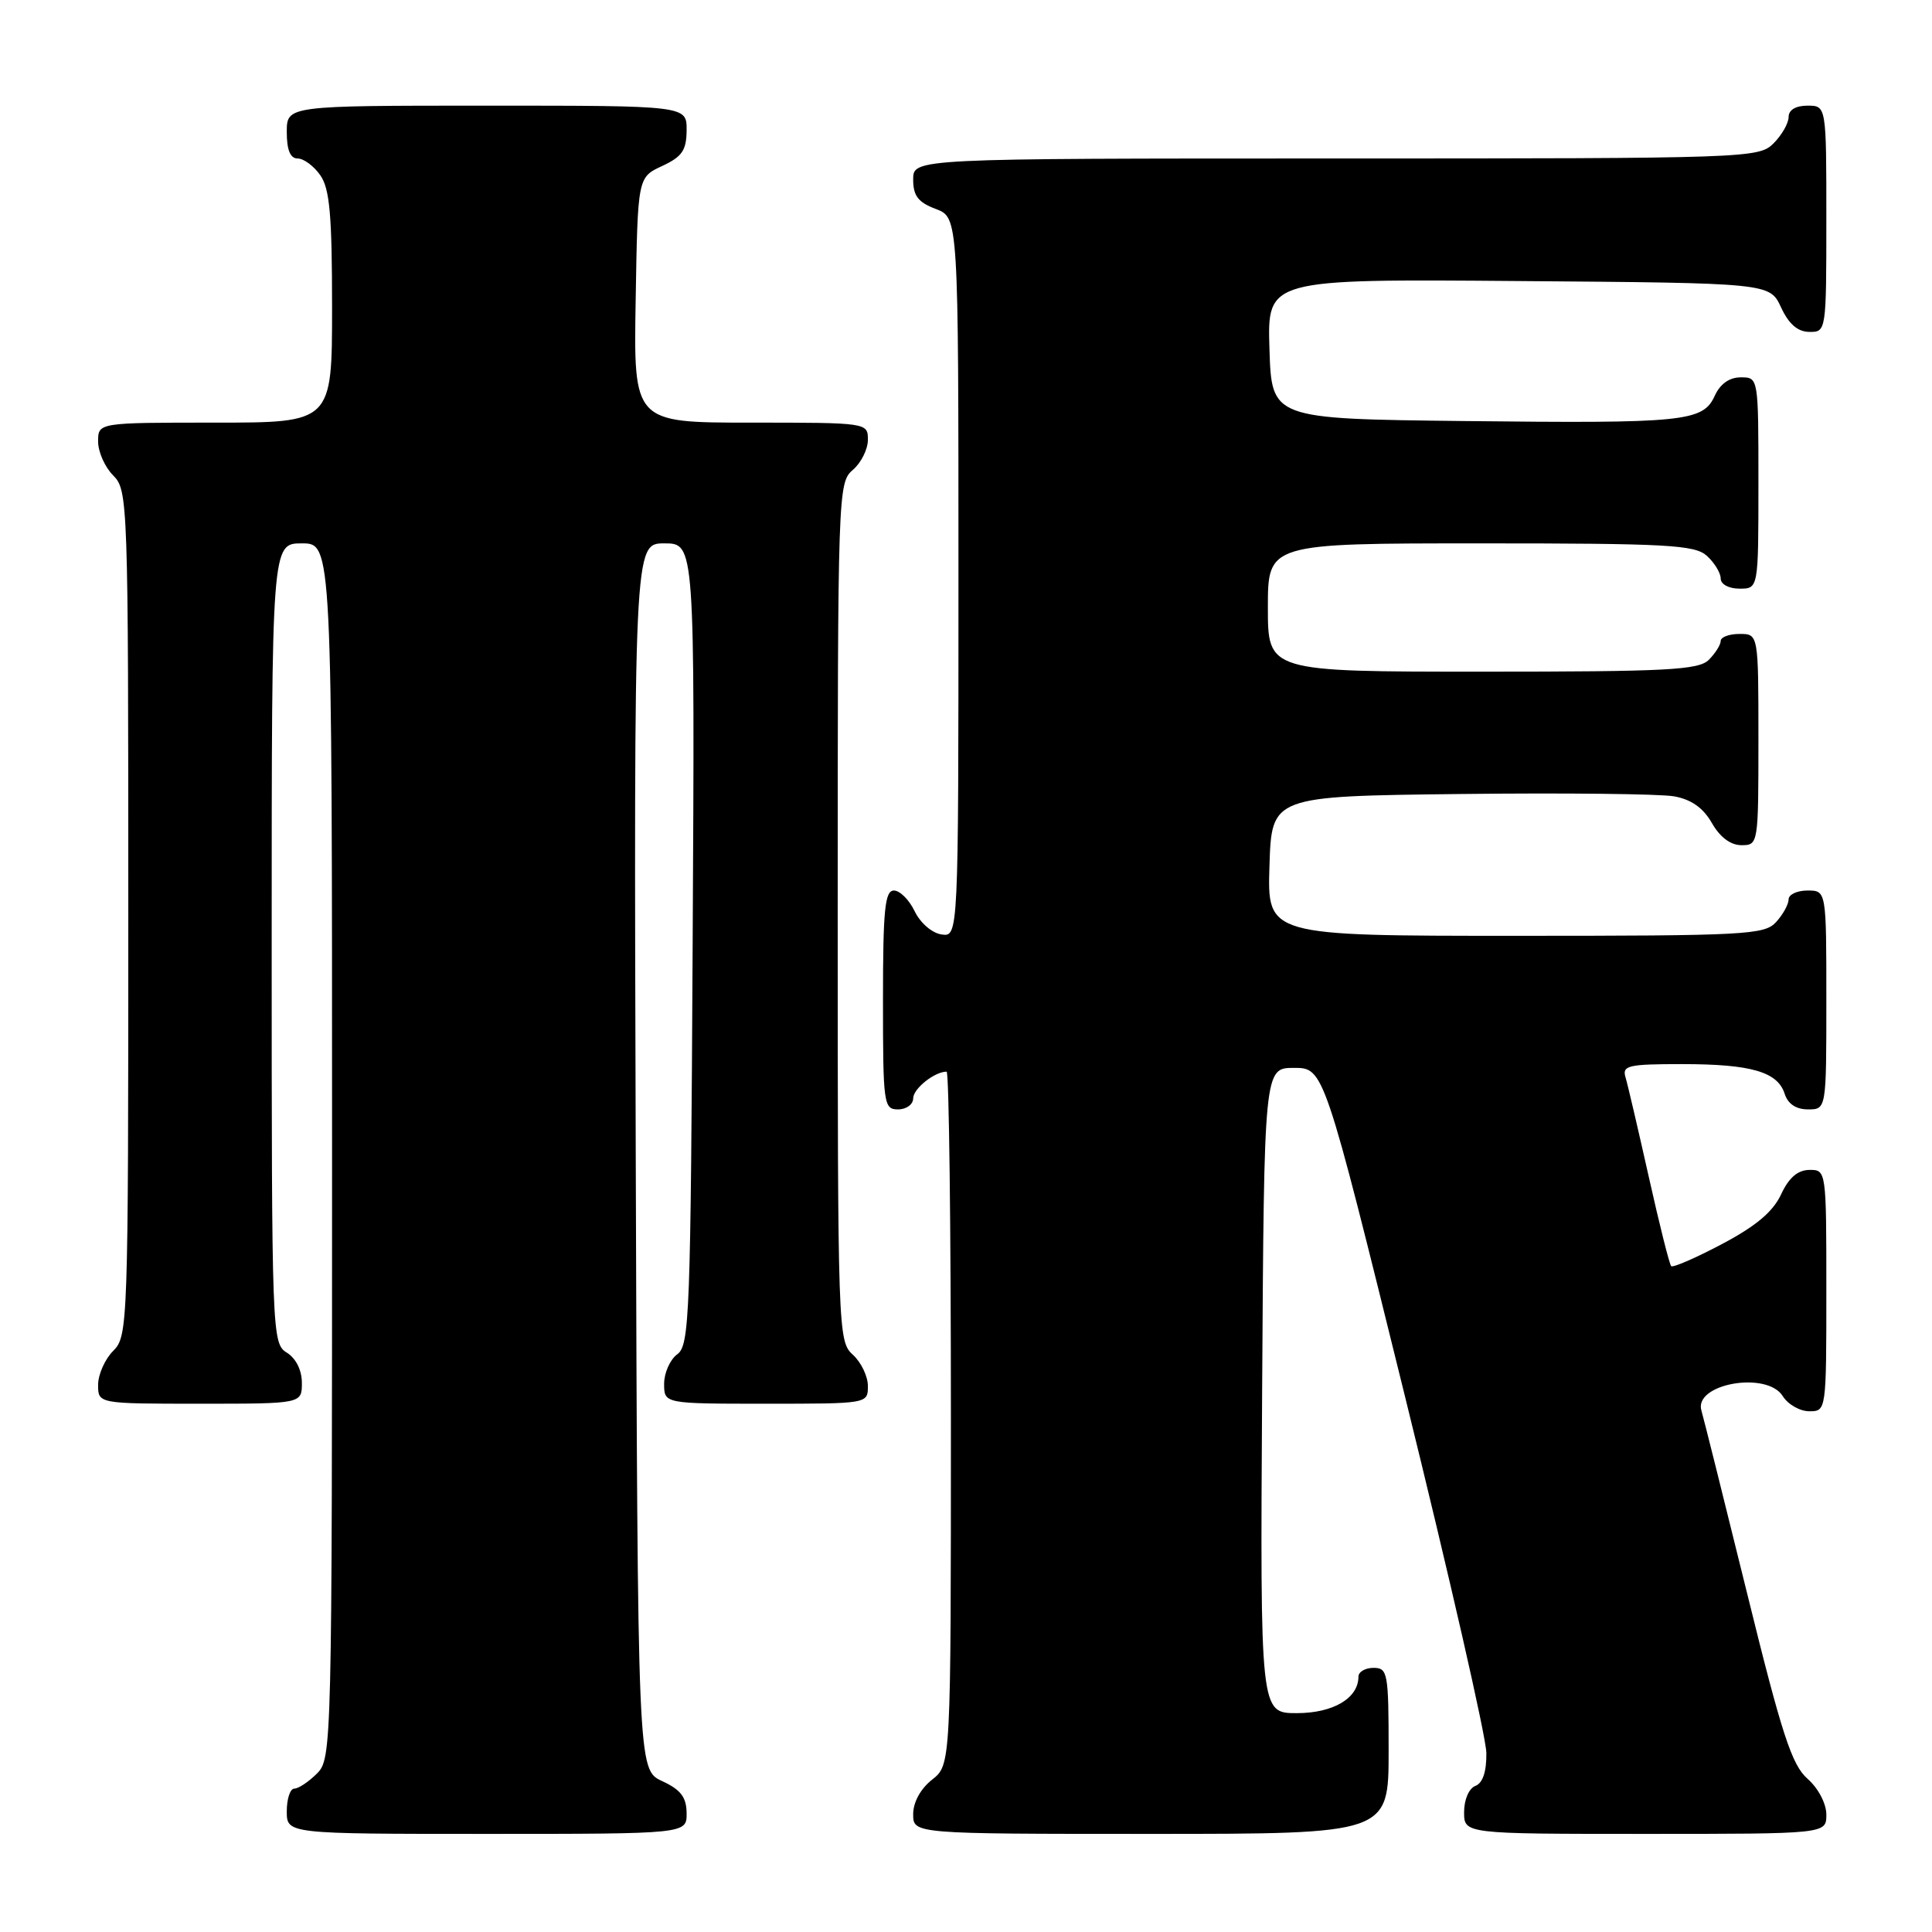 <?xml version="1.0" encoding="UTF-8" standalone="no"?>
<!DOCTYPE svg PUBLIC "-//W3C//DTD SVG 1.1//EN" "http://www.w3.org/Graphics/SVG/1.1/DTD/svg11.dtd" >
<svg xmlns="http://www.w3.org/2000/svg" xmlns:xlink="http://www.w3.org/1999/xlink" version="1.1" viewBox="0 0 256 256">
 <g >
 <path fill="currentColor"
d=" M 90.98 240.25 C 90.96 238.14 90.21 237.15 87.73 236.00 C 84.50 234.50 84.50 234.50 84.24 153.25 C 83.99 72.00 83.99 72.00 88.03 72.00 C 92.07 72.00 92.07 72.00 91.78 125.08 C 91.52 174.29 91.37 178.26 89.75 179.44 C 88.79 180.14 88.00 181.91 88.00 183.36 C 88.00 186.00 88.00 186.00 101.50 186.00 C 115.00 186.00 115.00 186.00 115.00 183.65 C 115.00 182.37 114.10 180.50 113.00 179.50 C 111.04 177.73 111.00 176.42 111.00 120.84 C 111.00 65.22 111.04 63.94 113.00 62.27 C 114.10 61.33 115.00 59.53 115.00 58.28 C 115.00 56.01 114.96 56.00 99.48 56.00 C 83.95 56.00 83.95 56.00 84.23 39.75 C 84.50 23.50 84.50 23.50 87.73 22.00 C 90.39 20.76 90.96 19.93 90.98 17.25 C 91.00 14.00 91.00 14.00 64.50 14.00 C 38.00 14.00 38.00 14.00 38.00 17.50 C 38.00 19.88 38.46 21.00 39.44 21.00 C 40.24 21.00 41.59 22.00 42.44 23.22 C 43.69 25.00 44.00 28.51 44.00 40.72 C 44.00 56.00 44.00 56.00 28.50 56.00 C 13.00 56.00 13.00 56.00 13.00 58.50 C 13.00 59.88 13.90 61.90 15.00 63.00 C 16.95 64.95 17.00 66.33 17.00 121.00 C 17.00 175.67 16.95 177.05 15.00 179.00 C 13.90 180.10 13.00 182.13 13.00 183.50 C 13.00 186.00 13.00 186.00 26.50 186.00 C 40.00 186.00 40.00 186.00 40.00 183.24 C 40.00 181.56 39.22 179.99 38.00 179.23 C 36.04 178.01 36.00 176.90 36.00 124.99 C 36.00 72.00 36.00 72.00 40.00 72.00 C 44.00 72.00 44.00 72.00 44.00 152.50 C 44.00 231.67 43.97 233.03 42.00 235.00 C 40.90 236.10 39.55 237.00 39.00 237.00 C 38.45 237.00 38.00 238.35 38.00 240.00 C 38.00 243.00 38.00 243.00 64.50 243.00 C 91.00 243.00 91.00 243.00 90.98 240.25 Z  M 184.00 232.00 C 184.00 221.67 183.88 221.00 182.00 221.00 C 180.90 221.00 180.00 221.53 180.00 222.17 C 180.00 225.02 176.66 227.00 171.83 227.00 C 166.98 227.00 166.98 227.00 167.24 184.25 C 167.50 141.50 167.50 141.50 171.46 141.50 C 175.42 141.50 175.42 141.50 186.16 185.00 C 192.07 208.93 196.93 230.20 196.95 232.28 C 196.98 234.75 196.48 236.26 195.50 236.64 C 194.64 236.97 194.00 238.46 194.00 240.11 C 194.00 243.00 194.00 243.00 218.00 243.00 C 242.00 243.00 242.00 243.00 242.00 240.45 C 242.00 238.99 240.94 236.96 239.51 235.70 C 237.42 233.86 236.10 229.82 231.47 211.00 C 228.42 198.62 225.71 187.79 225.45 186.92 C 224.37 183.36 234.12 181.62 236.23 185.00 C 236.92 186.10 238.50 187.00 239.74 187.00 C 241.99 187.00 242.00 186.95 242.00 171.00 C 242.00 155.07 241.99 155.00 239.75 155.02 C 238.20 155.04 237.03 156.05 236.00 158.27 C 234.93 160.56 232.67 162.47 228.18 164.84 C 224.70 166.68 221.67 168.00 221.44 167.77 C 221.21 167.54 219.87 162.21 218.47 155.93 C 217.06 149.64 215.68 143.71 215.39 142.75 C 214.92 141.19 215.71 141.00 222.87 141.00 C 232.04 141.00 235.55 142.02 236.48 144.94 C 236.91 146.28 237.99 147.00 239.57 147.00 C 242.00 147.00 242.00 147.00 242.00 132.50 C 242.00 118.00 242.00 118.00 239.50 118.00 C 238.12 118.00 237.00 118.53 237.00 119.17 C 237.00 119.82 236.26 121.17 235.35 122.17 C 233.81 123.87 231.39 124.00 200.81 124.00 C 167.92 124.00 167.92 124.00 168.21 114.75 C 168.50 105.50 168.50 105.50 193.50 105.21 C 207.25 105.05 220.00 105.19 221.83 105.52 C 224.11 105.93 225.69 107.05 226.83 109.05 C 227.90 110.93 229.31 111.99 230.75 111.99 C 232.98 112.00 233.00 111.85 233.00 98.00 C 233.00 84.00 233.00 84.00 230.50 84.00 C 229.12 84.00 228.00 84.42 228.00 84.93 C 228.00 85.44 227.29 86.56 226.43 87.43 C 225.07 88.78 220.94 89.00 196.43 89.00 C 168.00 89.00 168.00 89.00 168.00 80.50 C 168.00 72.00 168.00 72.00 196.17 72.00 C 220.98 72.00 224.56 72.20 226.17 73.65 C 227.18 74.57 228.00 75.92 228.00 76.65 C 228.00 77.42 229.07 78.00 230.50 78.00 C 233.00 78.00 233.00 78.00 233.00 64.00 C 233.00 50.00 233.00 50.00 230.66 50.00 C 229.15 50.00 227.93 50.87 227.21 52.45 C 225.64 55.88 223.22 56.12 194.00 55.79 C 168.50 55.50 168.50 55.50 168.21 46.24 C 167.92 36.97 167.92 36.97 201.21 37.24 C 234.50 37.50 234.50 37.50 236.00 40.73 C 237.03 42.95 238.20 43.96 239.75 43.98 C 241.98 44.00 242.00 43.90 242.00 29.00 C 242.00 14.00 242.00 14.00 239.50 14.00 C 237.94 14.00 237.00 14.57 237.00 15.50 C 237.00 16.33 236.10 17.90 235.00 19.00 C 233.05 20.95 231.67 21.00 177.00 21.00 C 121.00 21.00 121.00 21.00 121.00 23.78 C 121.00 25.95 121.66 26.81 124.00 27.69 C 127.00 28.83 127.00 28.83 127.00 76.48 C 127.00 124.14 127.00 124.14 124.76 123.82 C 123.50 123.64 121.95 122.30 121.20 120.75 C 120.48 119.24 119.24 118.00 118.45 118.00 C 117.25 118.00 117.00 120.52 117.00 132.50 C 117.00 146.33 117.09 147.00 119.00 147.00 C 120.10 147.00 121.00 146.34 121.00 145.54 C 121.00 144.26 123.83 142.00 125.43 142.00 C 125.75 142.00 126.00 162.67 126.00 187.93 C 126.00 233.85 126.00 233.85 123.50 235.82 C 121.98 237.02 121.00 238.81 121.00 240.39 C 121.00 243.00 121.00 243.00 152.50 243.00 C 184.00 243.00 184.00 243.00 184.00 232.00 Z "/>
</g>
</svg>